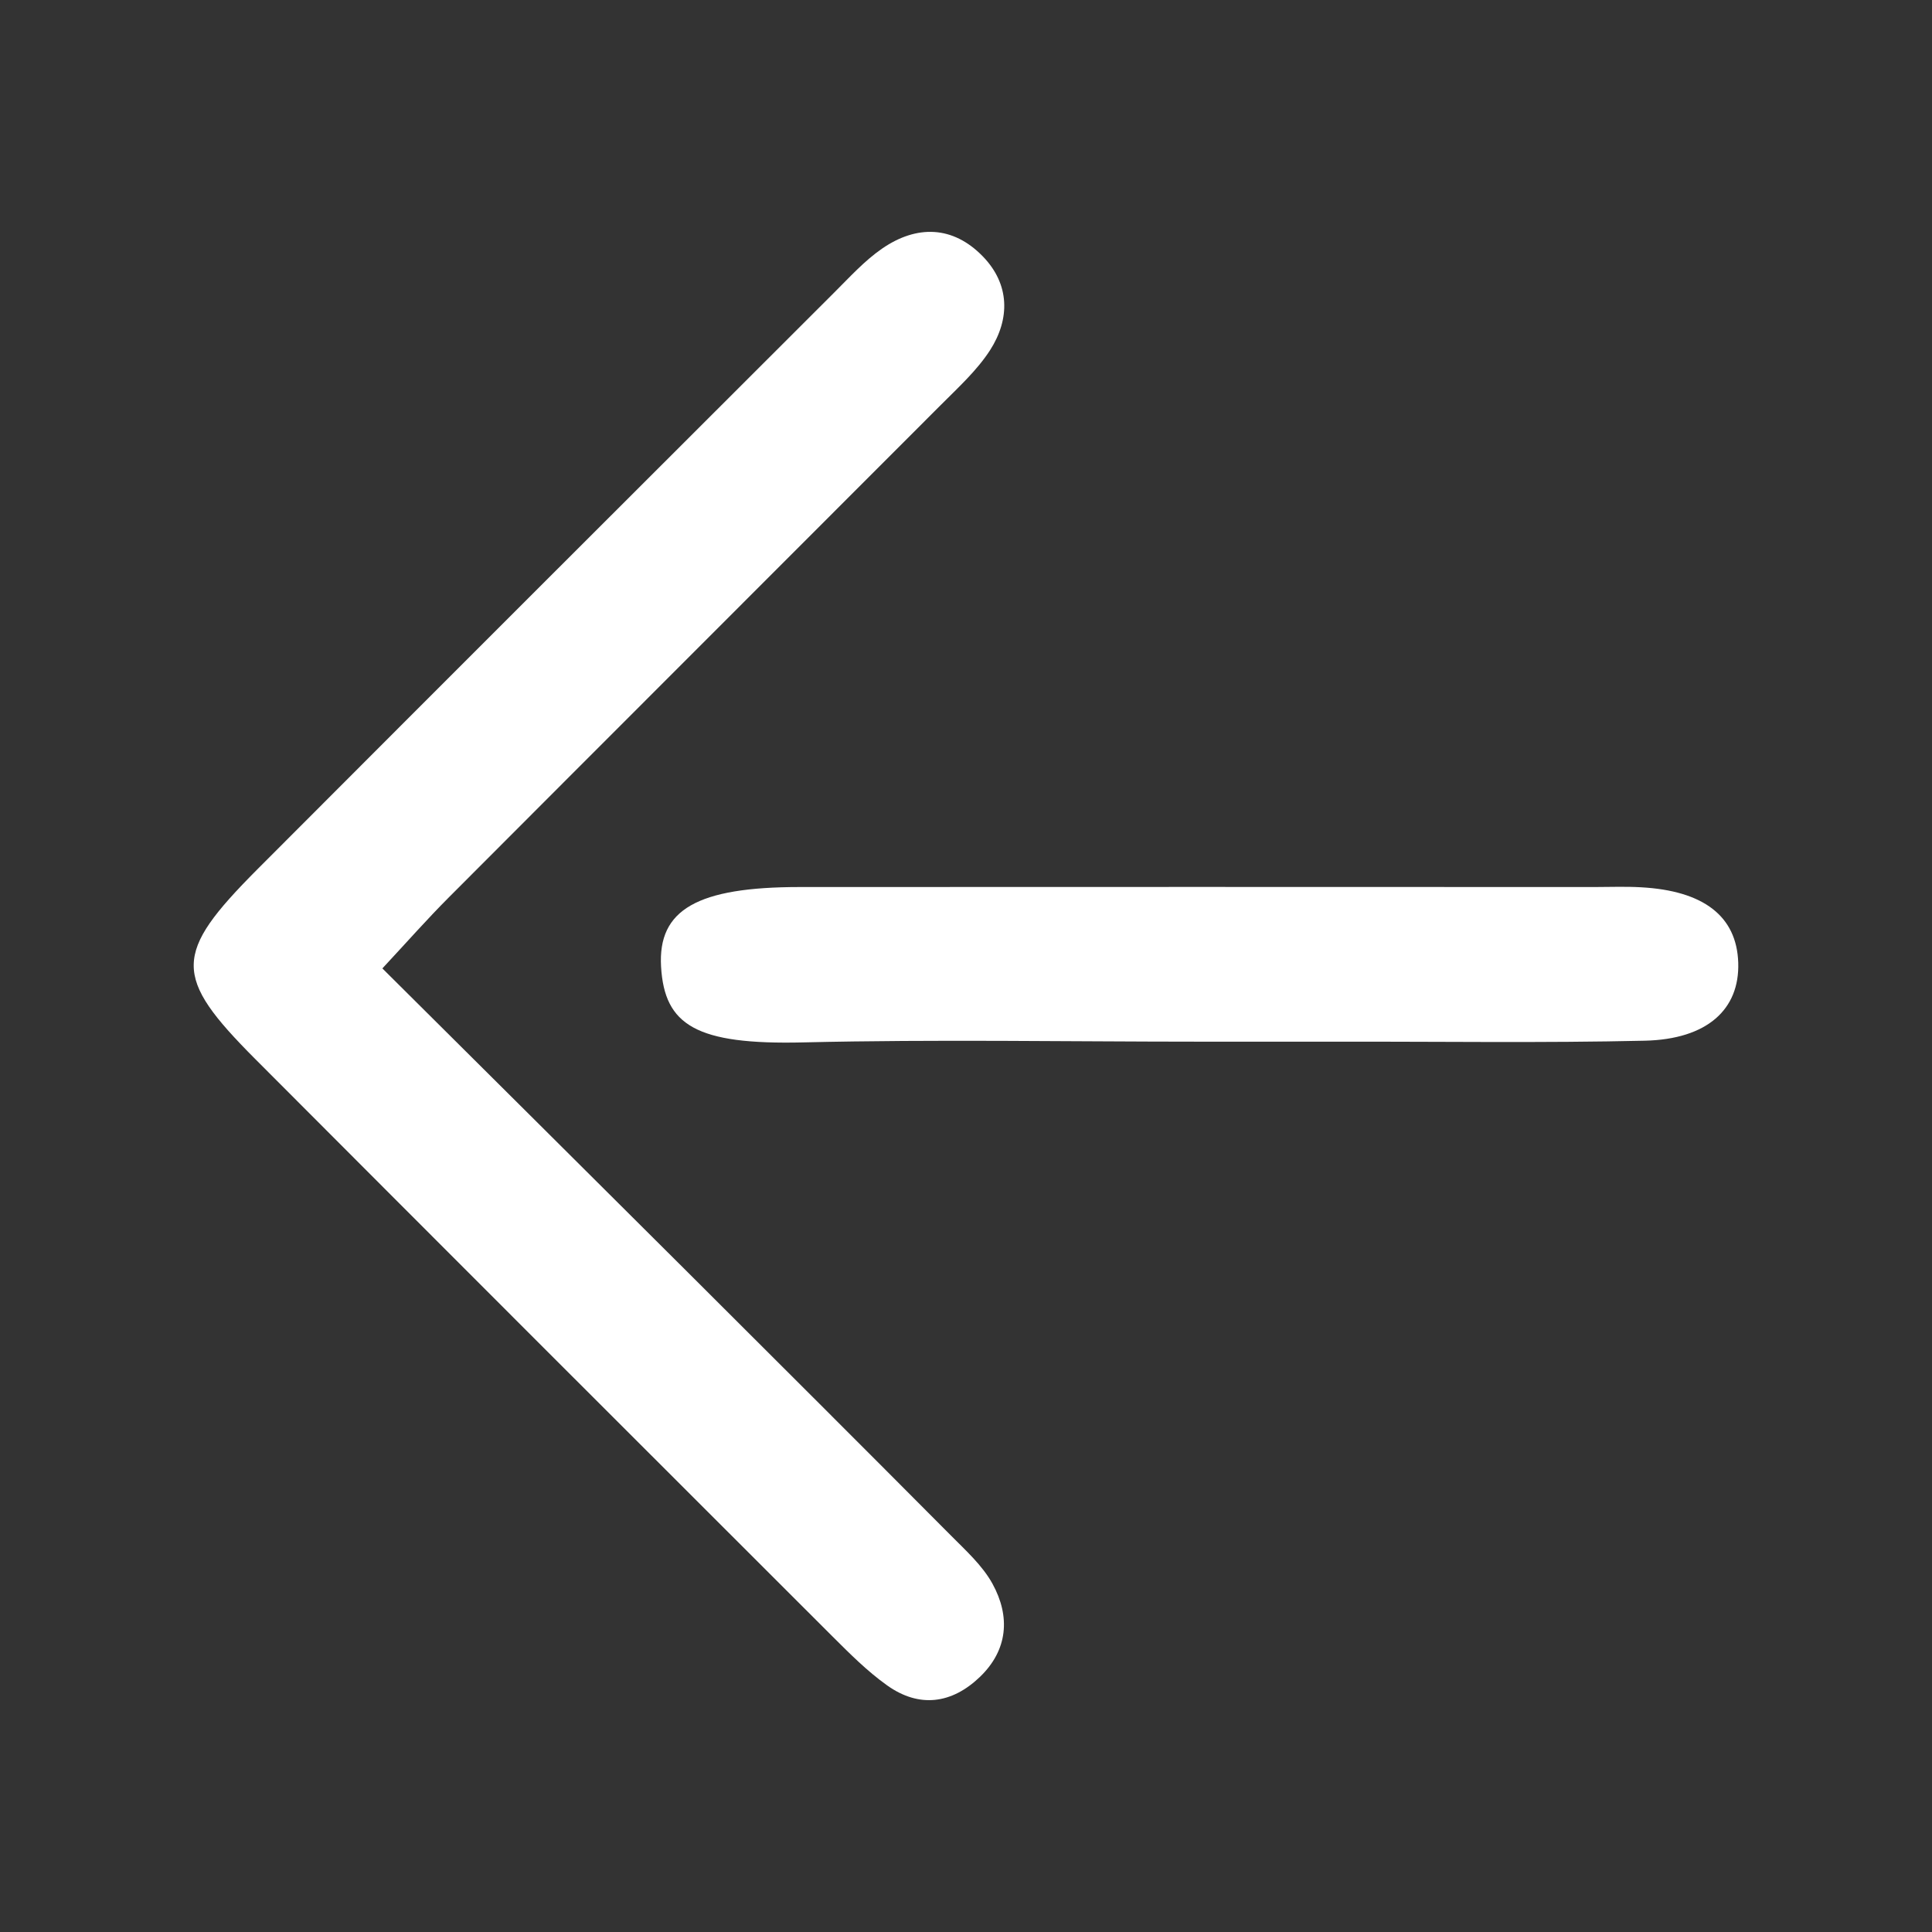 <svg width="24" height="24" viewBox="0 0 24 24" fill="none" xmlns="http://www.w3.org/2000/svg">
<rect x="0" y="0" width="24" height="24" fill="#333333" stroke="none"/>
<path d="M11.806 19.068C10.723 17.979 9.636 16.894 8.548 15.809C7.3 14.565 6.049 13.322 4.75 12.03C5.061 11.696 5.311 11.412 5.578 11.145C7.612 9.106 9.65 7.071 11.685 5.033C11.901 4.816 12.135 4.604 12.299 4.35C12.55 3.959 12.544 3.53 12.209 3.185C11.838 2.803 11.389 2.791 10.958 3.088C10.739 3.239 10.555 3.443 10.365 3.632C7.974 6.02 5.583 8.408 3.196 10.8C2.149 11.851 2.146 12.128 3.17 13.155C5.556 15.547 7.946 17.936 10.337 20.324C10.554 20.54 10.773 20.761 11.021 20.937C11.42 21.221 11.824 21.165 12.171 20.833C12.523 20.496 12.552 20.079 12.329 19.674C12.203 19.445 11.994 19.258 11.806 19.068Z" fill="white"/>
<path d="M20.382 11.022C20.191 11.011 20 11.019 19.808 11.019C16.516 11.018 13.223 11.017 9.931 11.019C8.666 11.02 8.17 11.297 8.212 12.009C8.255 12.735 8.646 12.981 9.981 12.949C11.626 12.91 13.273 12.94 14.919 12.94C15.494 12.94 16.068 12.94 16.642 12.94C17.905 12.938 19.169 12.957 20.432 12.928C21.209 12.91 21.612 12.538 21.593 11.958C21.574 11.383 21.165 11.064 20.382 11.022Z" fill="white"/>
</svg>
